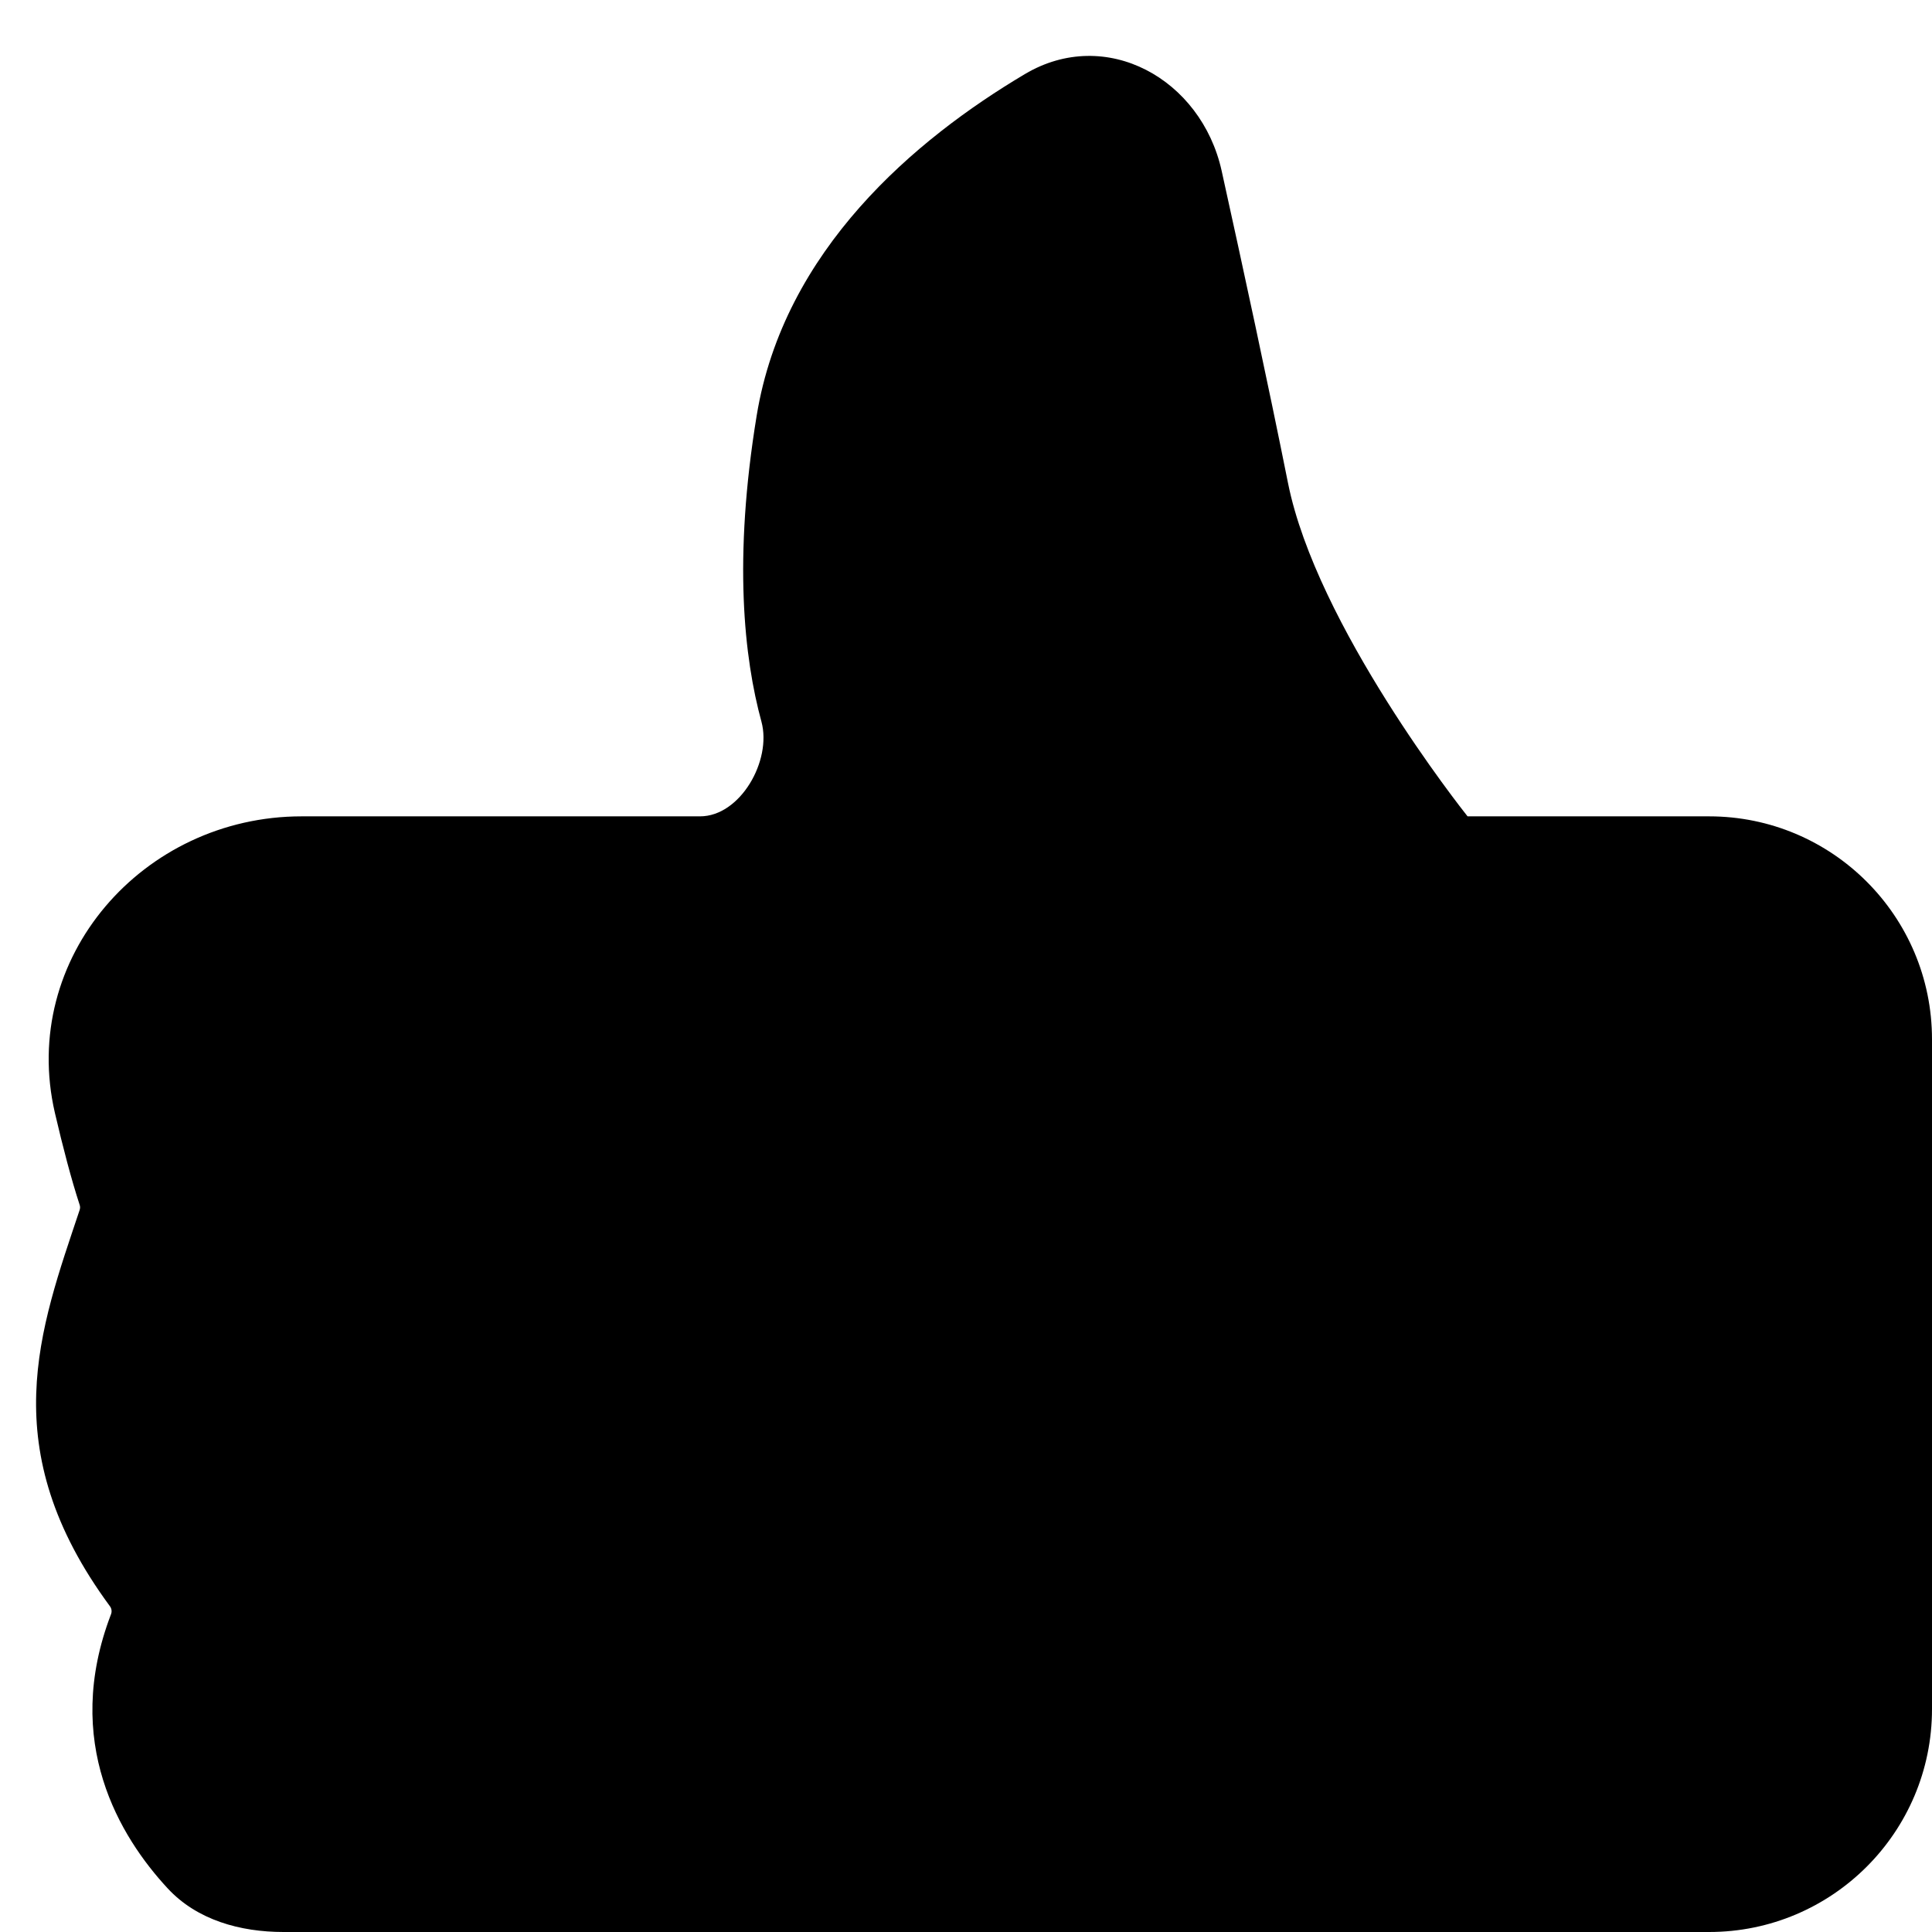 <svg width="24" height="24" viewBox="0 0 24 24" fill="none" xmlns="http://www.w3.org/2000/svg">
<path d="M2.082 23.457C2.447 23.852 2.985 24 3.522 24L19 24L21.231 24C22.76 24 24 22.76 24 21.231V12.911C24 11.381 22.76 10.141 21.231 10.141H18.236C18.233 10.141 18.231 10.142 18.229 10.139C18.166 10.06 16.354 7.77 16 6C15.754 4.771 15.436 3.3 15.176 2.123C14.923 0.979 13.739 0.322 12.732 0.92C11.368 1.73 9.737 3.105 9.4 5.161C9.107 6.946 9.243 8.175 9.459 8.965C9.59 9.448 9.196 10.141 8.696 10.141H3.747C1.774 10.141 0.237 11.903 0.682 13.825C0.782 14.254 0.886 14.651 0.99 14.969C0.997 14.99 0.996 15.011 0.989 15.032C0.496 16.51 -0.081 17.991 1.366 19.954C1.387 19.982 1.392 20.021 1.379 20.053C0.77 21.641 1.491 22.819 2.082 23.457Z" fill="black"/>
</svg>
